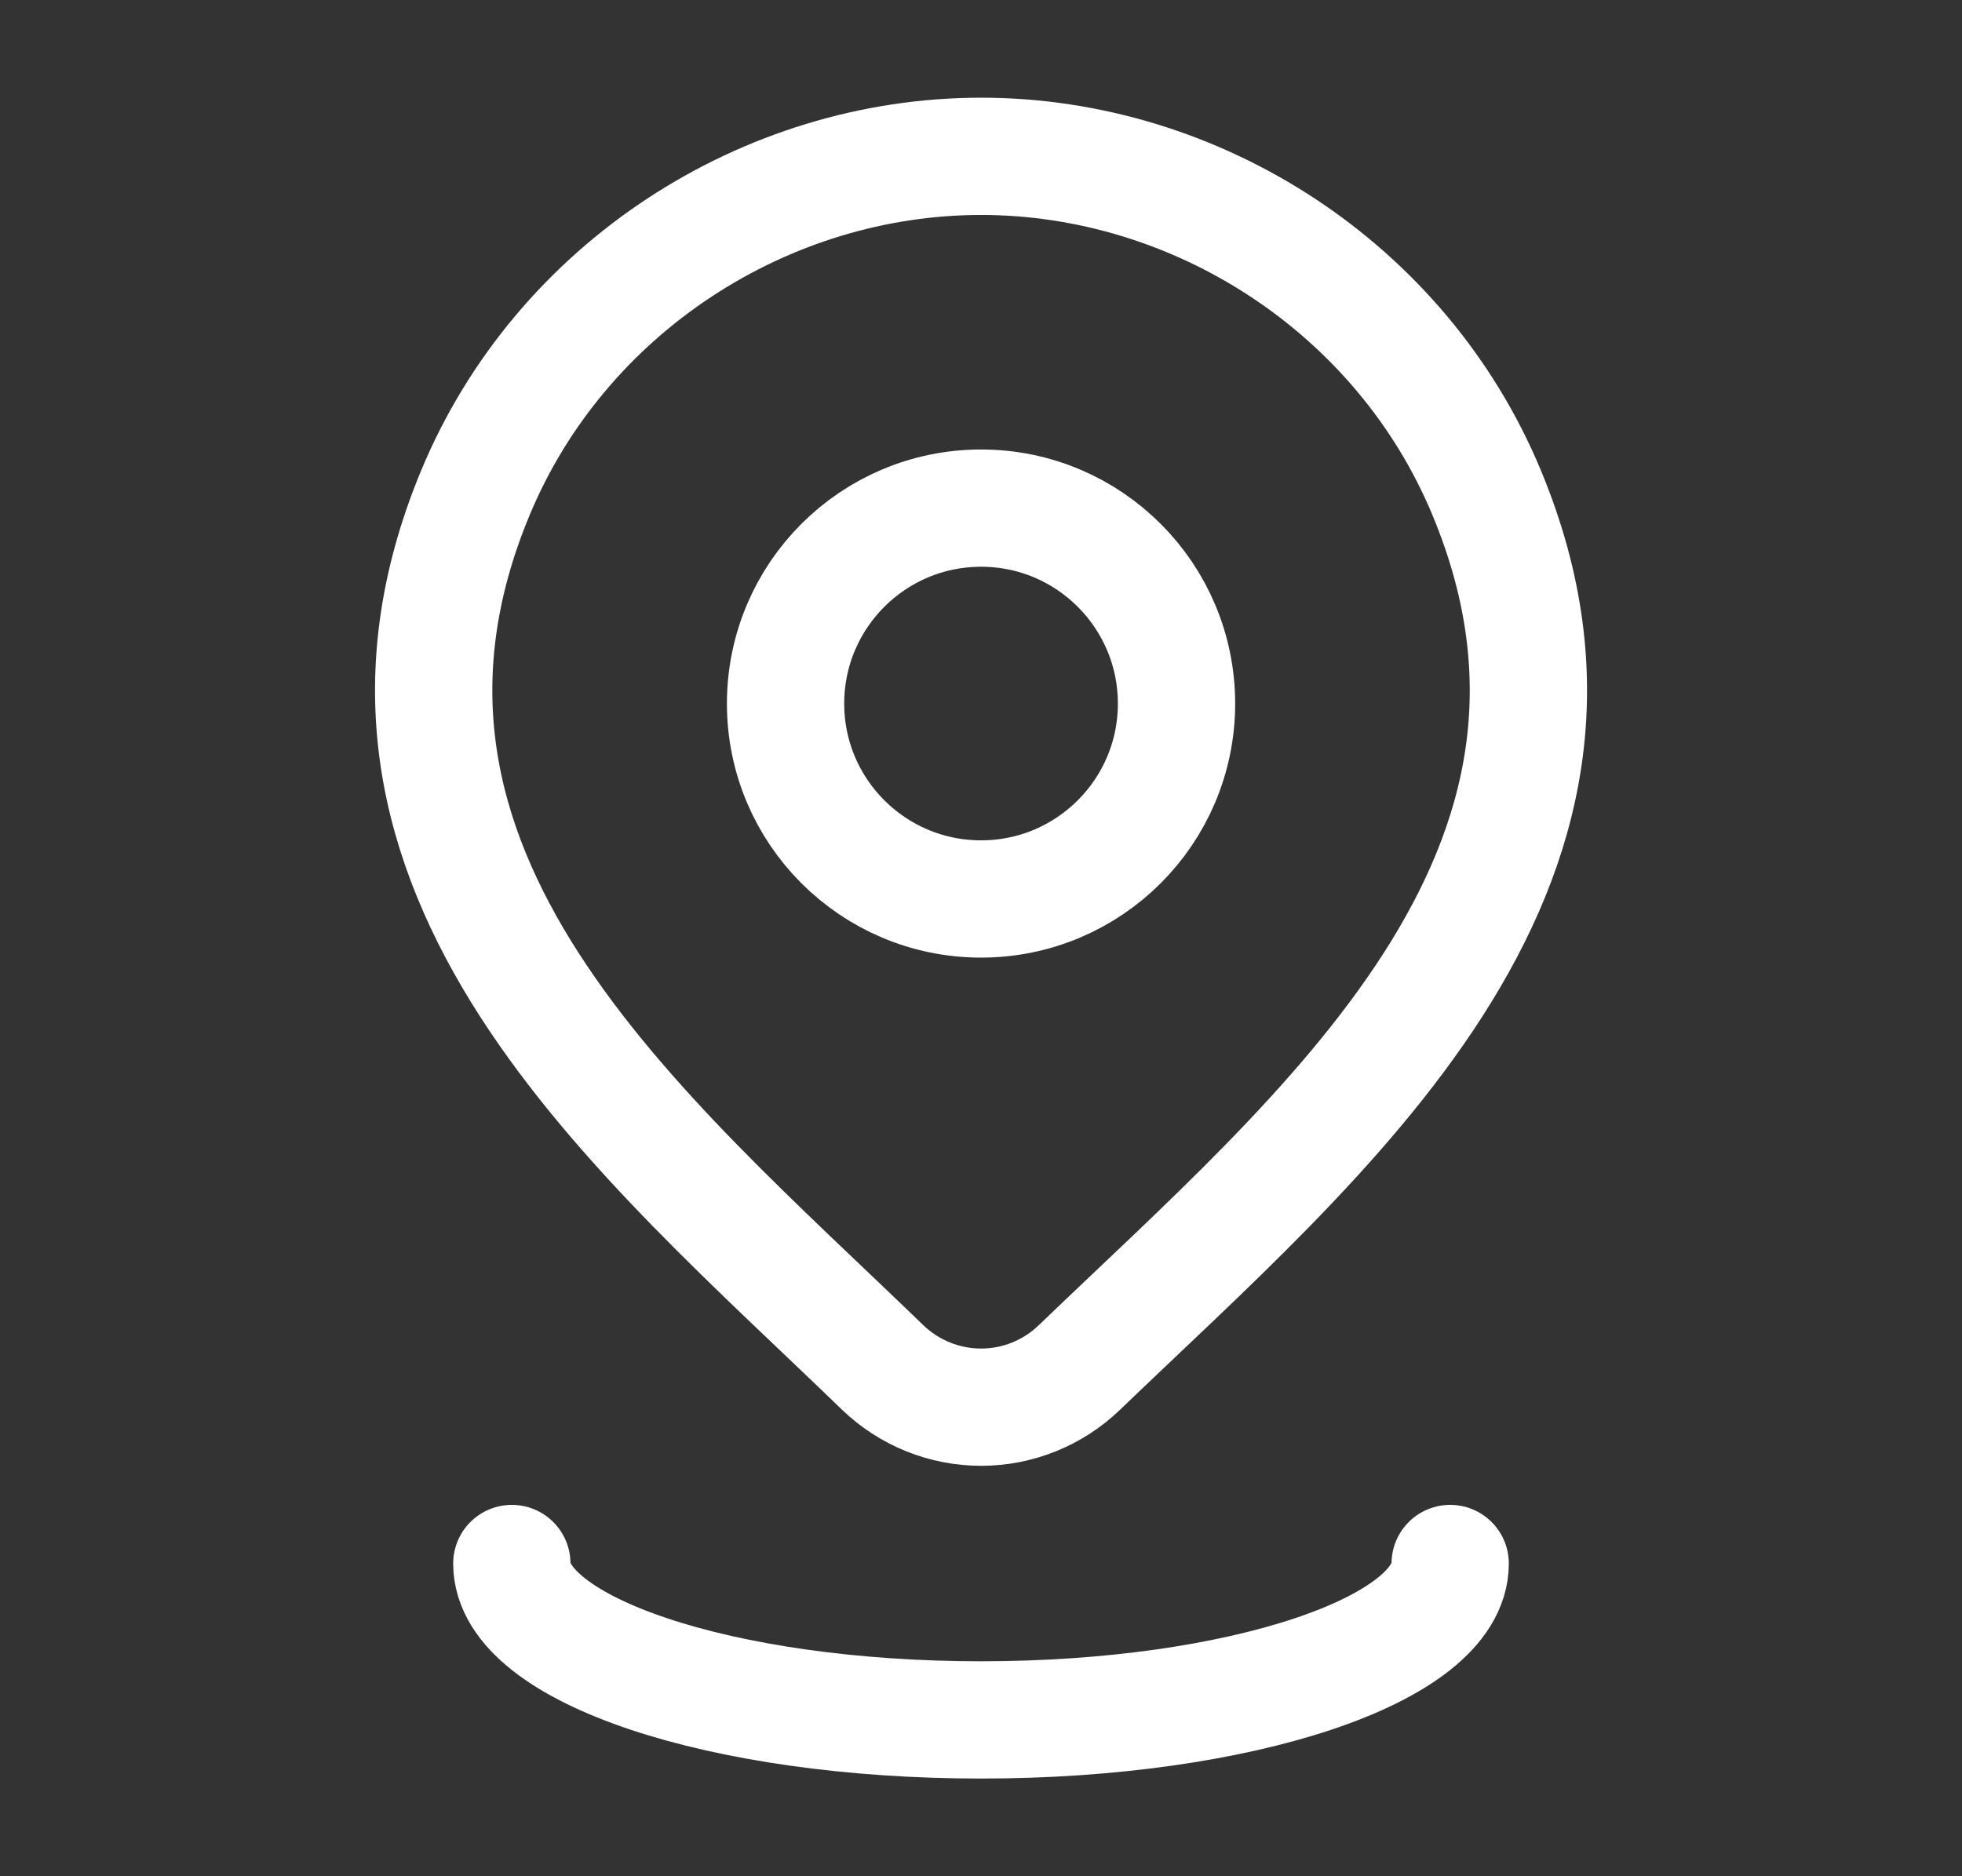 <svg width="23" height="22" viewBox="0 0 23 22" fill="none" xmlns="http://www.w3.org/2000/svg">
<rect x="0" y="0" width="23" height="22" fill="#333333" stroke="none"/>
<path d="M13.792 8.25C13.792 9.515 12.766 10.541 11.501 10.541C10.235 10.541 9.209 9.515 9.209 8.25C9.209 6.984 10.235 5.958 11.501 5.958C12.766 5.958 13.792 6.984 13.792 8.25Z" stroke="white" stroke-width="1.375"/>
<path d="M12.653 16.035C12.344 16.333 11.931 16.5 11.501 16.5C11.071 16.5 10.658 16.333 10.348 16.035C7.517 13.292 3.723 10.227 5.573 5.778C6.574 3.372 8.975 1.833 11.501 1.833C14.026 1.833 16.428 3.372 17.428 5.778C19.276 10.222 15.492 13.302 12.653 16.035Z" stroke="white" stroke-width="1.375"/>
<path d="M17 18.333C17 19.346 14.538 20.167 11.5 20.167C8.462 20.167 6 19.346 6 18.333" stroke="white" stroke-width="1.375" stroke-linecap="round"/>
</svg>
